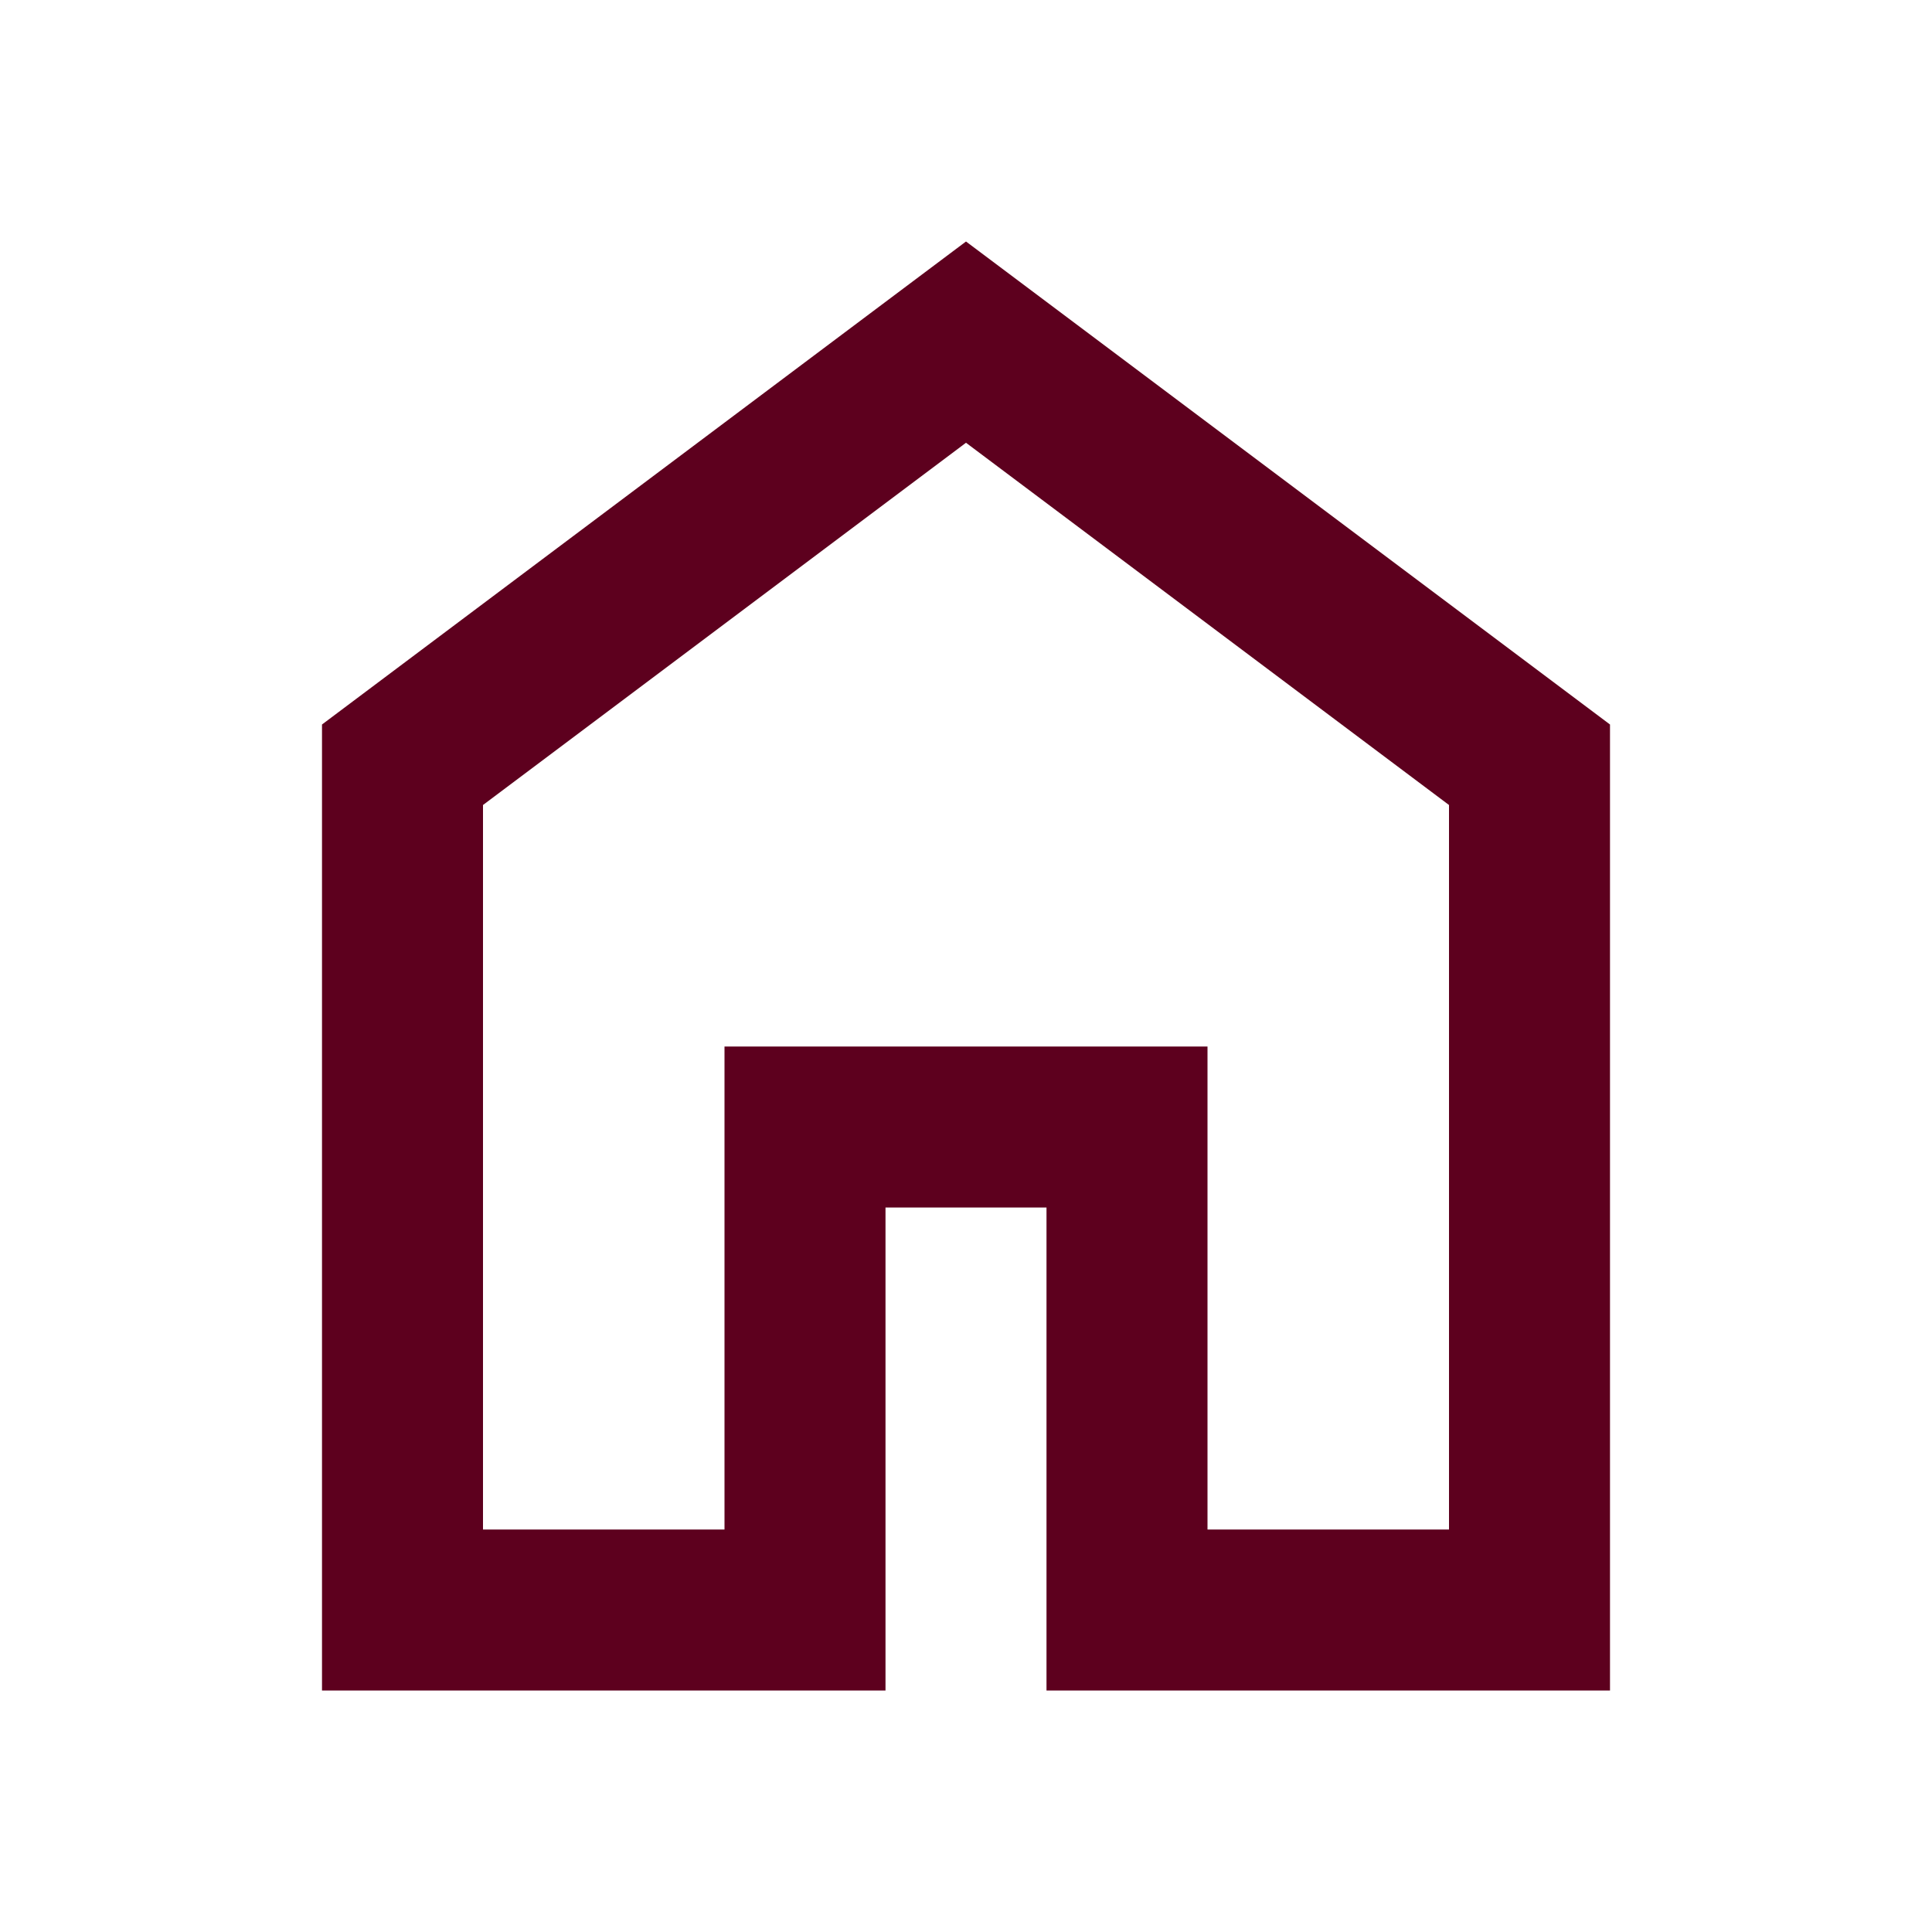 <svg xmlns="http://www.w3.org/2000/svg" height="24px" viewBox="0 -960 960 960" width="24px" fill="#5D001E"><path d="M240-200h120v-240h240v240h120v-360L480-740 240-560v360Zm-80 80v-480l320-240 320 240v480H520v-240h-80v240H160Zm320-350Z"/></svg>